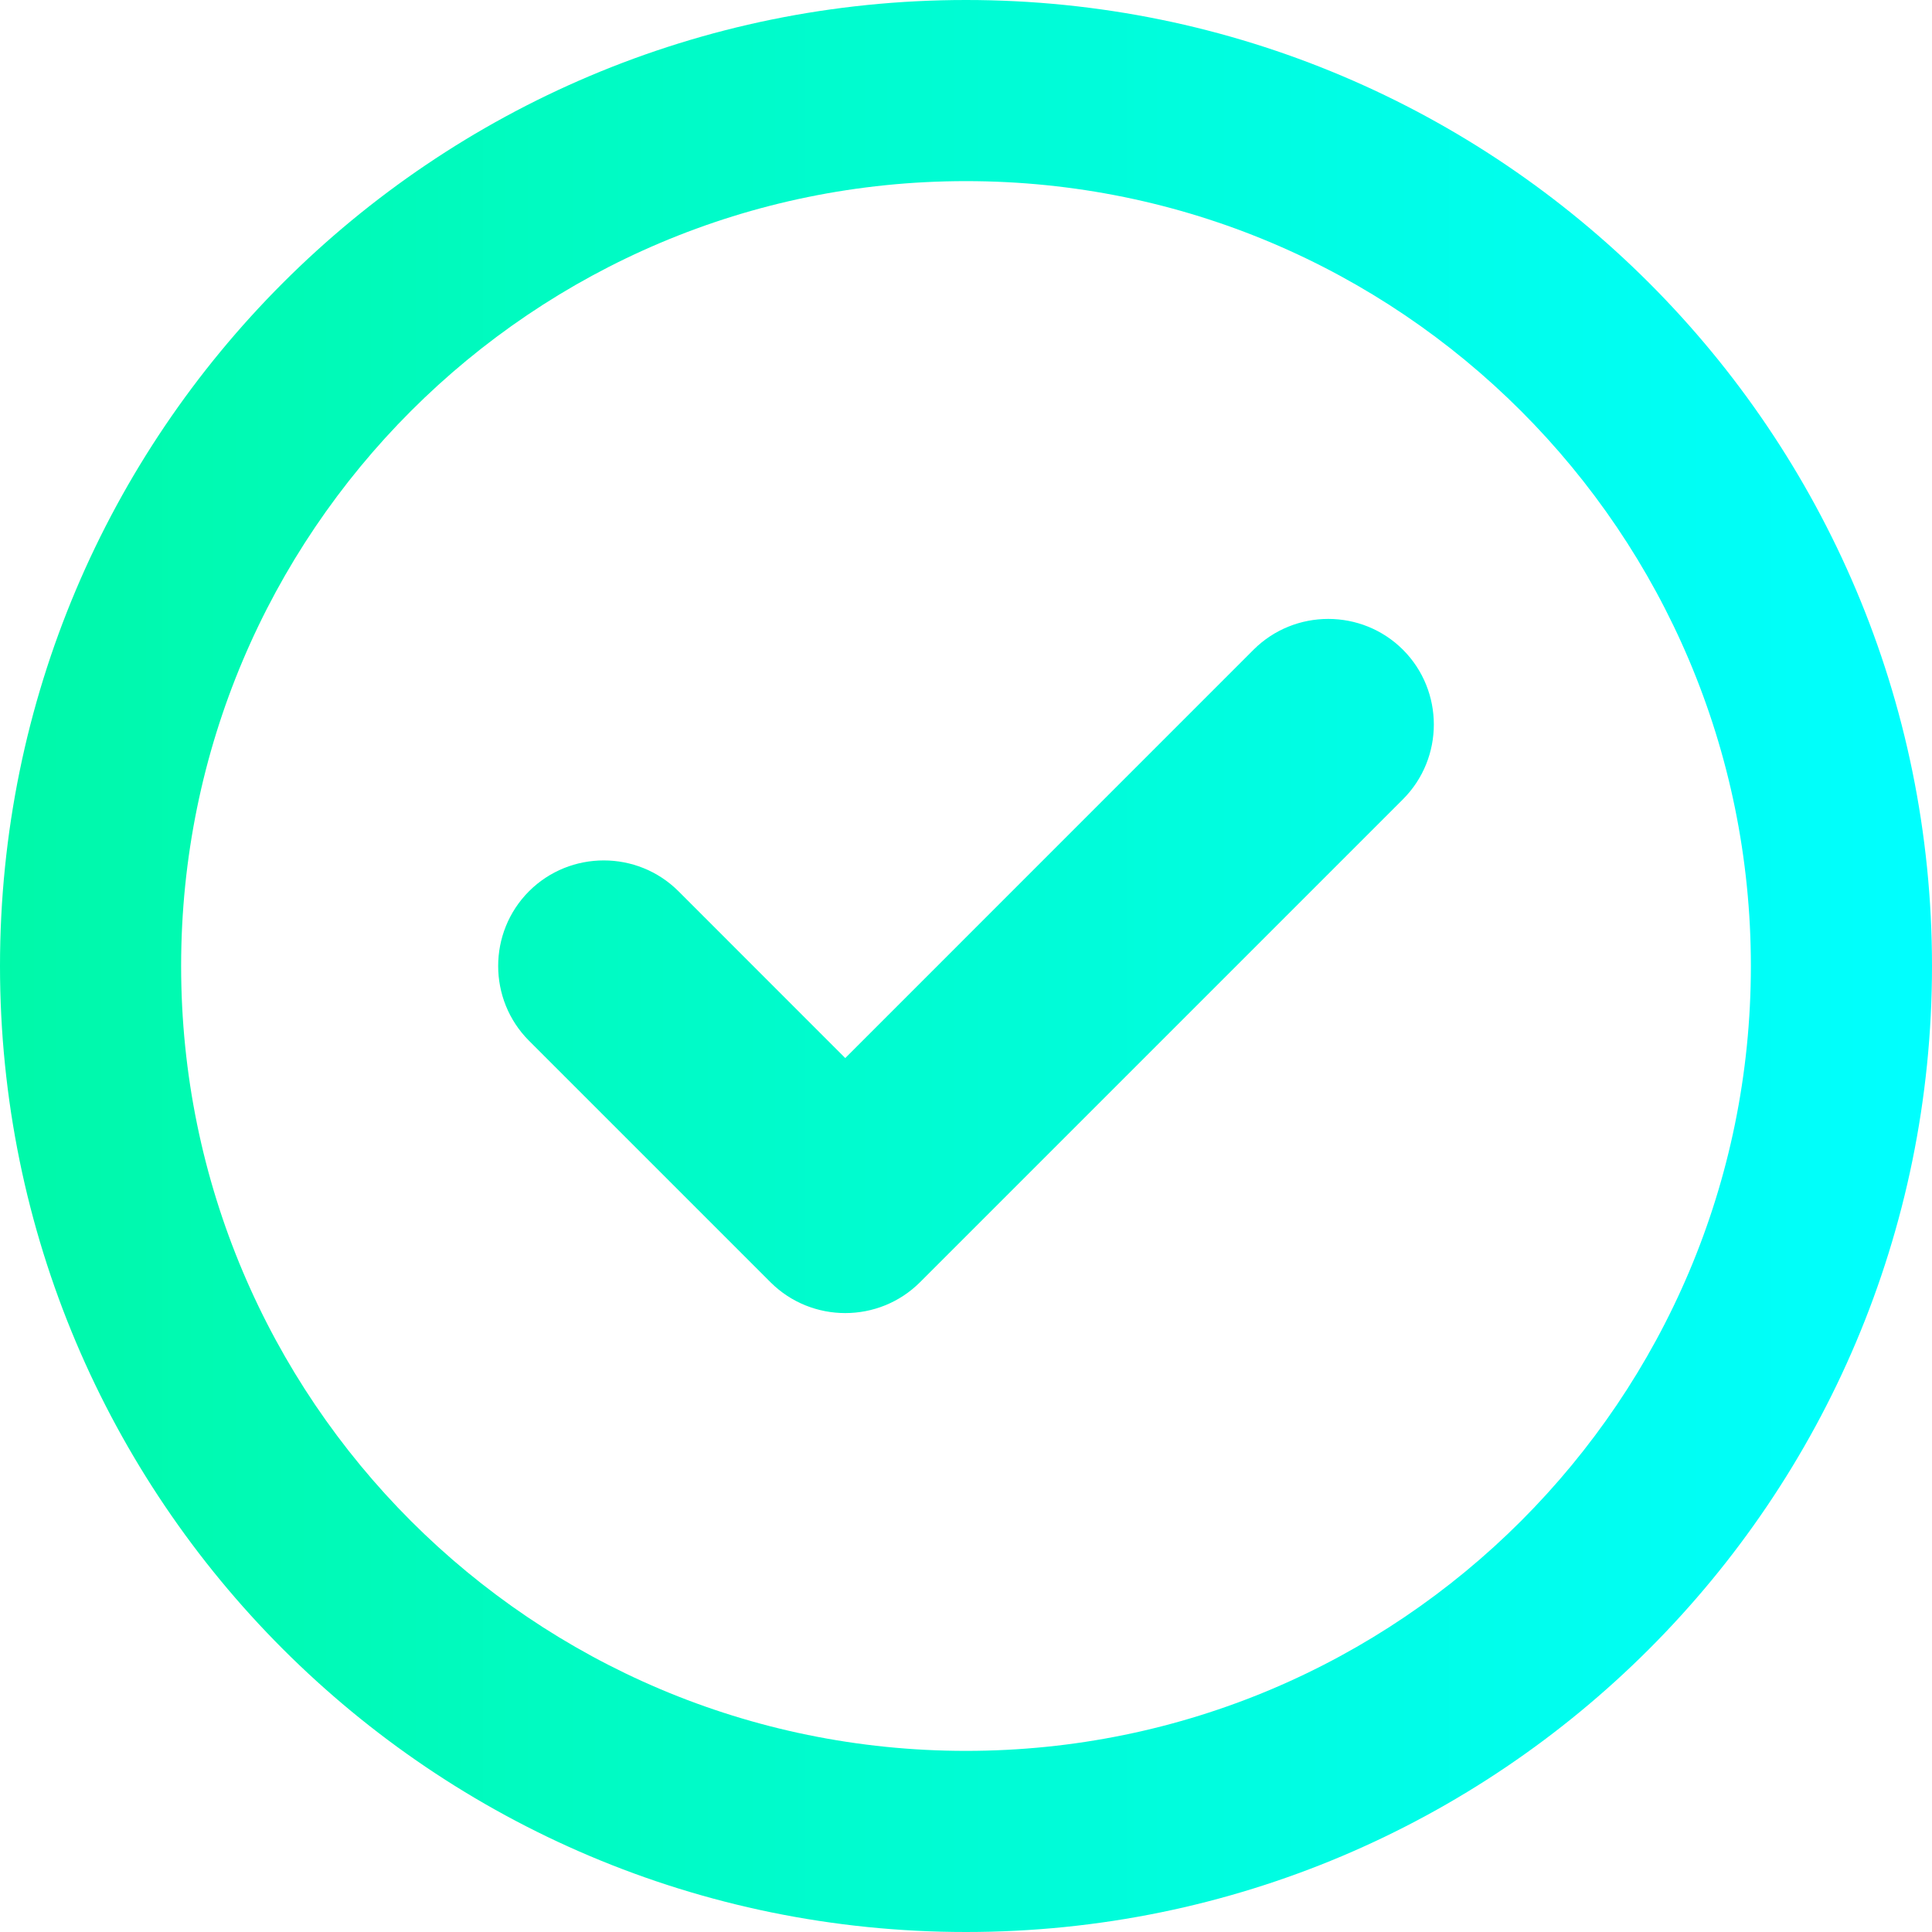 <svg width="32" height="32" viewBox="0 0 32 32" fill="none" xmlns="http://www.w3.org/2000/svg">
<path d="M15.238 21.238C14.556 21.919 13.444 21.919 12.762 21.238L8.762 17.238C8.081 16.556 8.081 15.444 8.762 14.762C9.444 14.081 10.556 14.081 11.238 14.762L14 17.525L20.762 10.762C21.444 10.081 22.556 10.081 23.238 10.762C23.919 11.444 23.919 12.556 23.238 13.238L15.238 21.238ZM32 16C32 24.837 24.837 32 16 32C7.162 32 0 24.837 0 16C0 7.162 7.162 0 16 0C24.837 0 32 7.162 32 16ZM16 3C8.819 3 3 8.819 3 16C3 23.181 8.819 29 16 29C23.181 29 29 23.181 29 16C29 8.819 23.181 3 16 3Z" fill="url(#paint0_linear_508_3186)"/>
<defs>
<linearGradient id="paint0_linear_508_3186" x1="0" y1="16" x2="32" y2="16" gradientUnits="userSpaceOnUse">
<stop stop-color="#00F9A9"/>
<stop offset="1" stop-color="#00FFFF"/>
</linearGradient>
</defs>
</svg>

